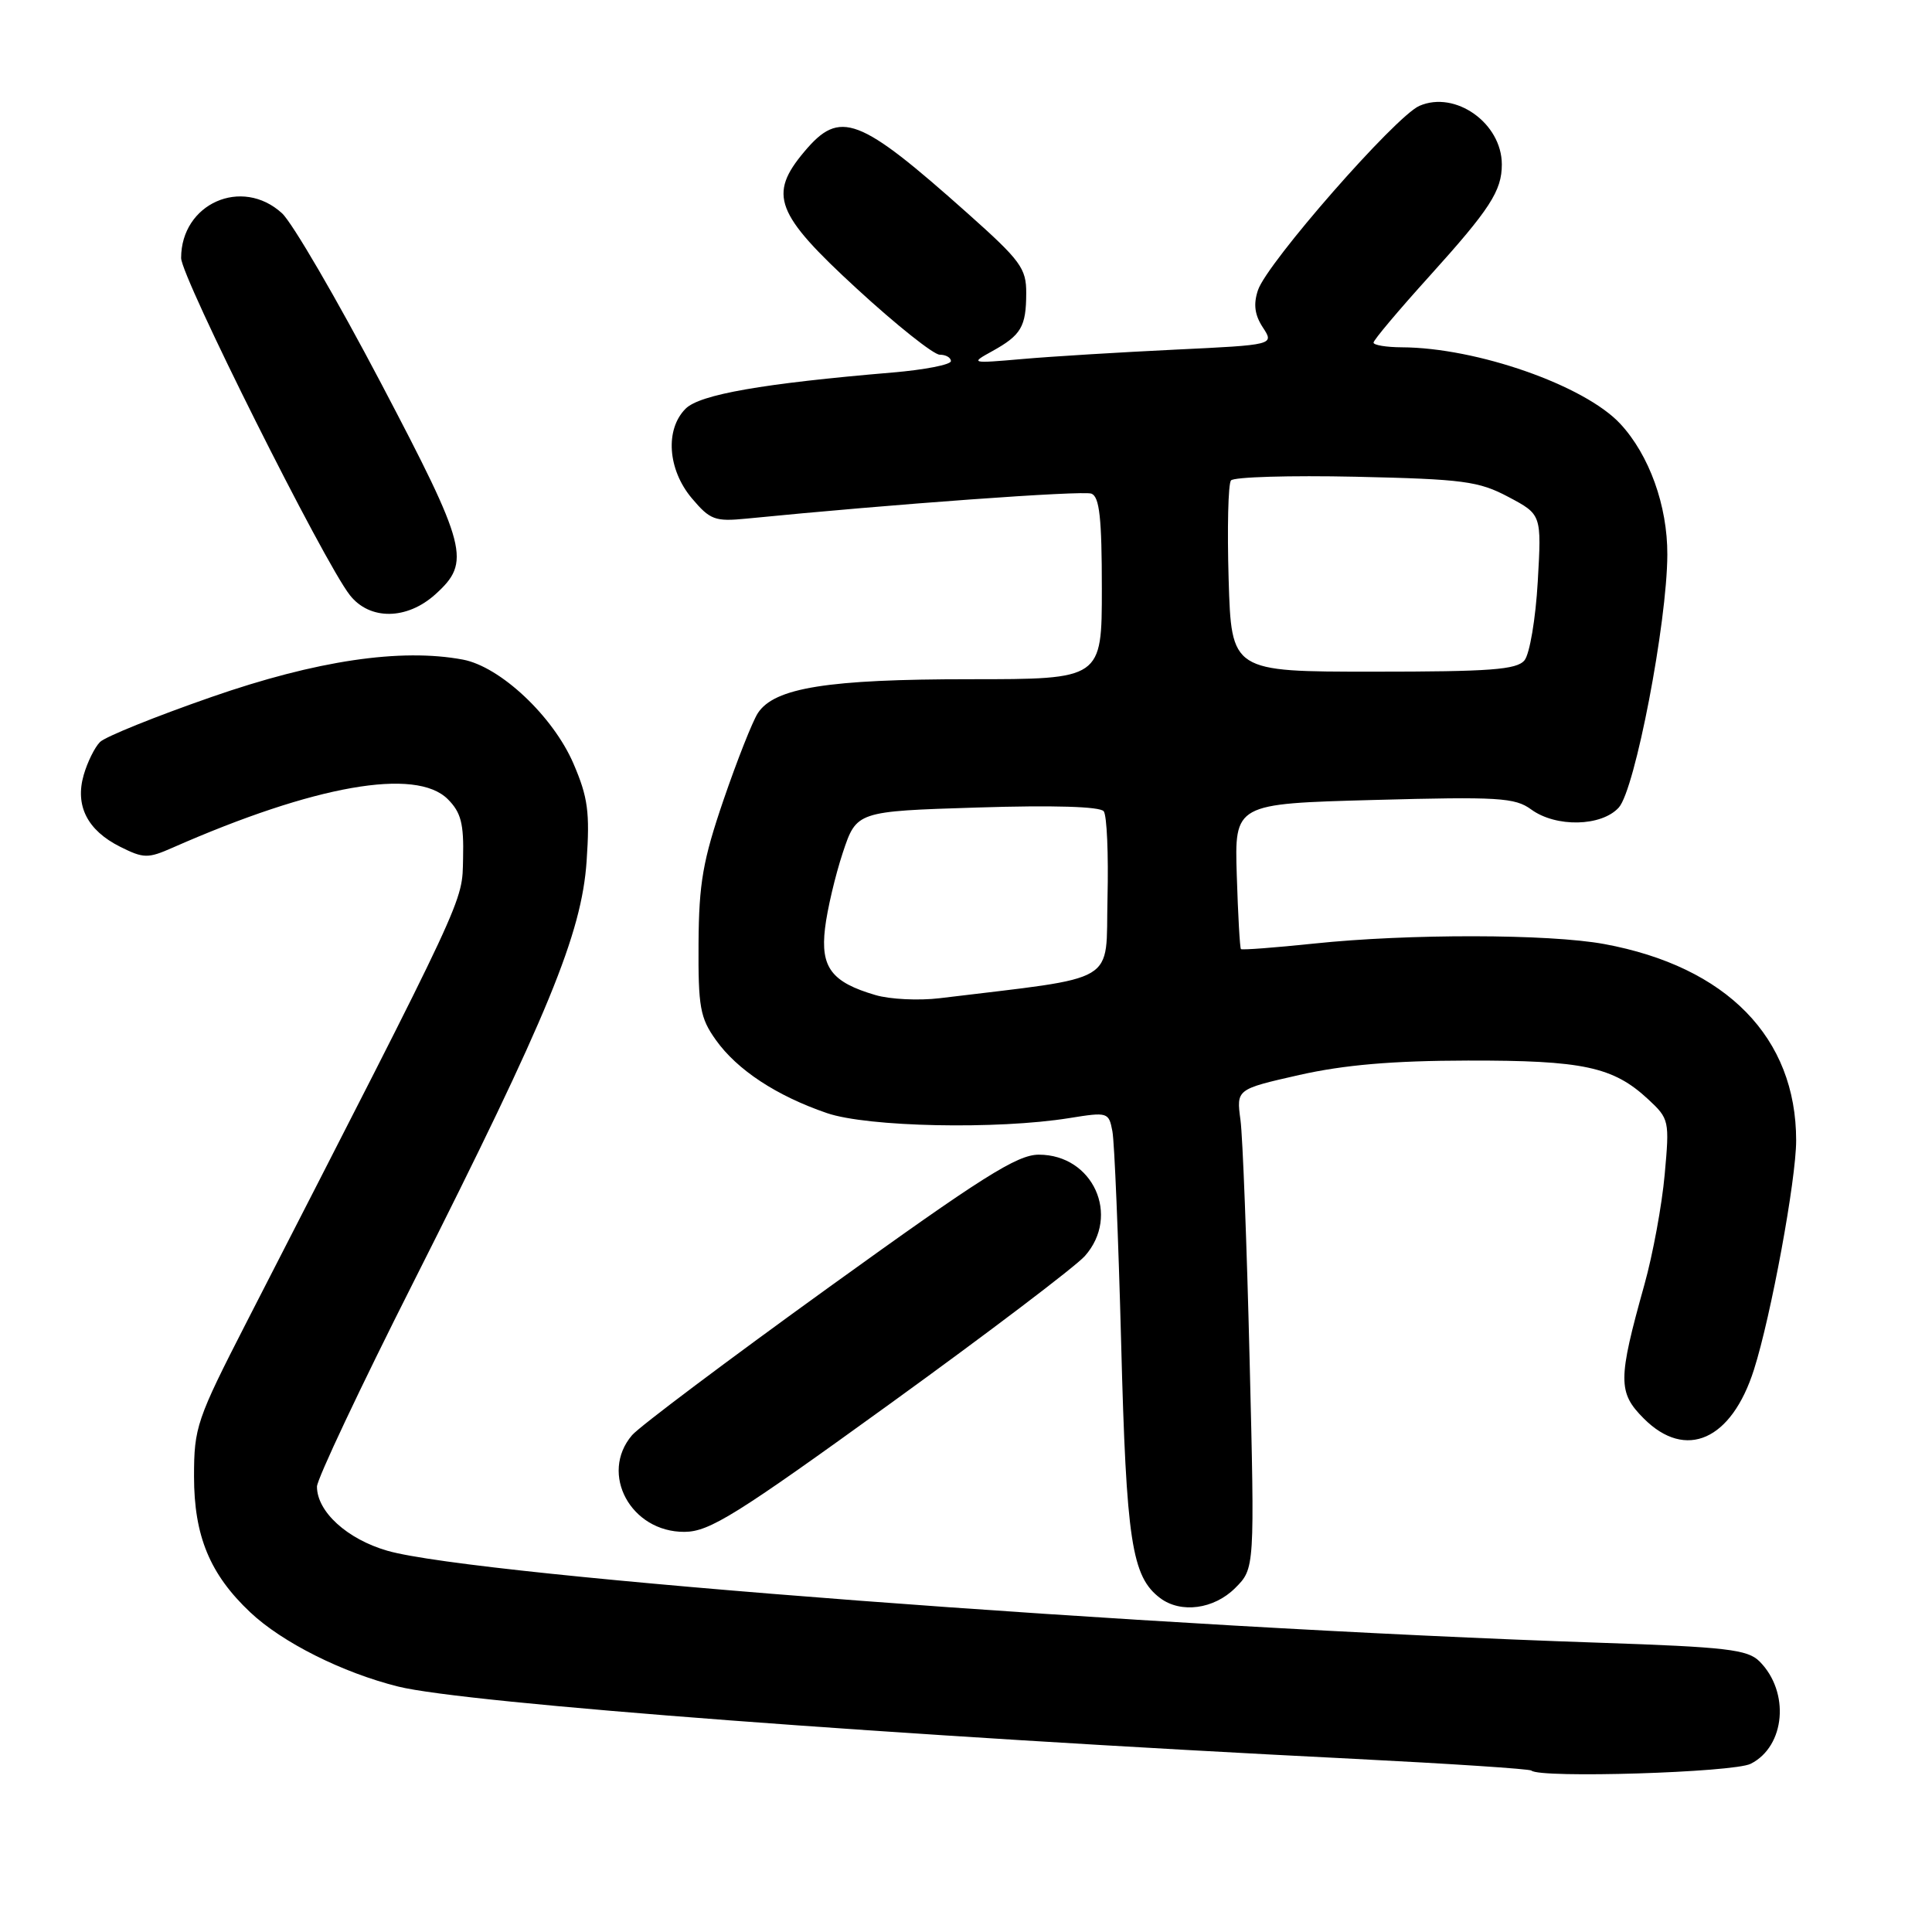 <?xml version="1.0" encoding="UTF-8" standalone="no"?>
<!DOCTYPE svg PUBLIC "-//W3C//DTD SVG 1.1//EN" "http://www.w3.org/Graphics/SVG/1.1/DTD/svg11.dtd" >
<svg xmlns="http://www.w3.org/2000/svg" xmlns:xlink="http://www.w3.org/1999/xlink" version="1.1" viewBox="0 0 256 256">
 <g >
 <path fill="currentColor"
d=" M 231.98 233.71 C 236.57 231.39 237.19 224.19 233.14 220.14 C 231.57 218.57 228.77 218.24 211.91 217.67 C 152.61 215.66 63.01 208.86 51.32 205.48 C 45.99 203.94 42.00 200.30 42.00 196.98 C 42.00 196.01 47.76 183.80 54.81 169.84 C 72.64 134.50 77.07 123.74 77.73 114.10 C 78.17 107.63 77.91 105.65 75.99 101.19 C 73.29 94.91 66.29 88.33 61.33 87.40 C 53.10 85.86 41.91 87.52 28.01 92.36 C 20.59 94.94 13.95 97.62 13.25 98.32 C 12.55 99.02 11.58 100.99 11.09 102.69 C 9.92 106.76 11.57 110.02 15.92 112.20 C 19.04 113.76 19.59 113.77 22.90 112.31 C 41.68 104.04 55.12 101.67 59.34 105.90 C 61.09 107.65 61.47 109.15 61.36 113.72 C 61.22 119.72 62.19 117.64 32.70 175.14 C 26.05 188.12 25.71 189.12 25.71 195.64 C 25.71 203.52 27.81 208.60 33.16 213.64 C 37.39 217.63 45.38 221.64 52.77 223.48 C 61.64 225.69 118.83 230.02 179.50 233.06 C 192.15 233.70 202.69 234.39 202.92 234.61 C 204.03 235.66 229.71 234.87 231.98 233.71 Z  M 163.67 210.42 C 166.26 207.83 166.26 207.83 165.58 180.17 C 165.21 164.95 164.67 150.66 164.37 148.41 C 163.82 144.33 163.82 144.33 172.16 142.44 C 178.12 141.10 184.49 140.55 194.50 140.53 C 209.75 140.50 213.75 141.35 218.38 145.65 C 221.18 148.25 221.23 148.48 220.58 155.63 C 220.22 159.66 219.01 166.23 217.89 170.23 C 214.37 182.83 214.36 184.51 217.82 187.97 C 223.38 193.53 229.44 190.83 232.41 181.48 C 234.68 174.35 238.00 156.30 238.00 151.12 C 238.00 137.49 228.81 128.09 212.57 125.09 C 205.22 123.74 186.61 123.71 174.09 125.03 C 168.92 125.57 164.57 125.90 164.43 125.76 C 164.29 125.62 164.04 121.22 163.88 116.00 C 163.58 106.50 163.58 106.50 182.04 106.00 C 198.54 105.55 200.75 105.69 202.88 107.25 C 206.17 109.66 212.21 109.53 214.50 107.00 C 216.65 104.62 220.90 82.52 220.93 73.50 C 220.96 67.02 218.53 60.28 214.69 56.15 C 209.95 51.06 195.67 46.06 185.75 46.02 C 183.69 46.01 182.00 45.73 182.00 45.40 C 182.00 45.06 185.31 41.13 189.36 36.65 C 197.44 27.70 199.00 25.29 199.00 21.79 C 199.00 16.32 192.83 11.95 188.07 14.03 C 184.90 15.42 167.89 34.84 166.69 38.44 C 166.06 40.31 166.25 41.73 167.33 43.38 C 168.85 45.70 168.85 45.70 155.67 46.33 C 148.43 46.68 139.35 47.23 135.50 47.57 C 128.60 48.17 128.54 48.15 131.48 46.53 C 135.31 44.41 135.97 43.29 135.98 38.86 C 136.00 35.56 135.25 34.54 128.25 28.30 C 113.77 15.40 111.31 14.47 106.59 20.08 C 101.77 25.80 102.73 28.32 113.53 38.25 C 118.76 43.06 123.71 47.00 124.52 47.00 C 125.33 47.00 126.00 47.38 126.00 47.85 C 126.00 48.32 122.52 49.00 118.26 49.36 C 101.08 50.81 92.73 52.27 90.85 54.15 C 88.10 56.90 88.47 62.21 91.66 66.01 C 94.09 68.89 94.73 69.13 98.91 68.72 C 118.14 66.81 143.48 64.97 144.62 65.41 C 145.69 65.82 146.00 68.66 146.00 77.97 C 146.00 90.00 146.00 90.00 128.51 90.00 C 109.69 90.00 102.61 91.13 100.42 94.49 C 99.70 95.60 97.66 100.78 95.87 106.00 C 93.14 113.99 92.61 117.01 92.56 125.00 C 92.51 133.44 92.76 134.87 94.86 137.81 C 97.69 141.78 102.89 145.20 109.57 147.49 C 114.96 149.34 132.16 149.69 141.70 148.15 C 146.79 147.33 146.92 147.37 147.40 149.91 C 147.67 151.33 148.19 163.97 148.56 178.00 C 149.24 204.21 149.96 208.91 153.72 211.75 C 156.47 213.82 160.86 213.23 163.67 210.42 Z  M 118.00 185.96 C 130.93 176.61 142.51 167.82 143.75 166.43 C 148.50 161.07 144.83 153.00 137.65 153.00 C 134.78 153.00 130.14 155.93 109.85 170.56 C 96.46 180.22 84.71 189.04 83.75 190.17 C 79.39 195.28 83.59 203.02 90.70 202.98 C 94.01 202.96 97.52 200.77 118.00 185.96 Z  M 57.70 78.74 C 62.43 74.46 61.96 72.61 50.49 50.78 C 44.63 39.63 38.72 29.49 37.36 28.25 C 32.04 23.40 24.00 26.98 24.00 34.19 C 24.00 36.70 42.91 74.48 46.36 78.86 C 48.99 82.21 53.92 82.16 57.70 78.74 Z  M 116.00 131.85 C 110.19 130.15 108.70 128.19 109.32 123.00 C 109.61 120.53 110.67 116.03 111.67 113.00 C 113.50 107.50 113.50 107.50 129.50 107.00 C 139.60 106.68 145.78 106.87 146.25 107.50 C 146.67 108.05 146.89 113.22 146.75 119.00 C 146.47 130.61 148.62 129.33 124.50 132.27 C 121.75 132.60 117.92 132.42 116.00 131.85 Z  M 162.80 76.75 C 162.60 70.01 162.74 64.12 163.11 63.66 C 163.48 63.20 170.92 62.98 179.64 63.17 C 193.92 63.49 195.94 63.76 199.88 65.85 C 204.27 68.18 204.27 68.18 203.76 77.08 C 203.48 81.98 202.69 86.67 202.00 87.50 C 200.97 88.74 197.47 89.00 181.96 89.00 C 163.17 89.00 163.17 89.00 162.80 76.75 Z "/>
</g>
</svg>
